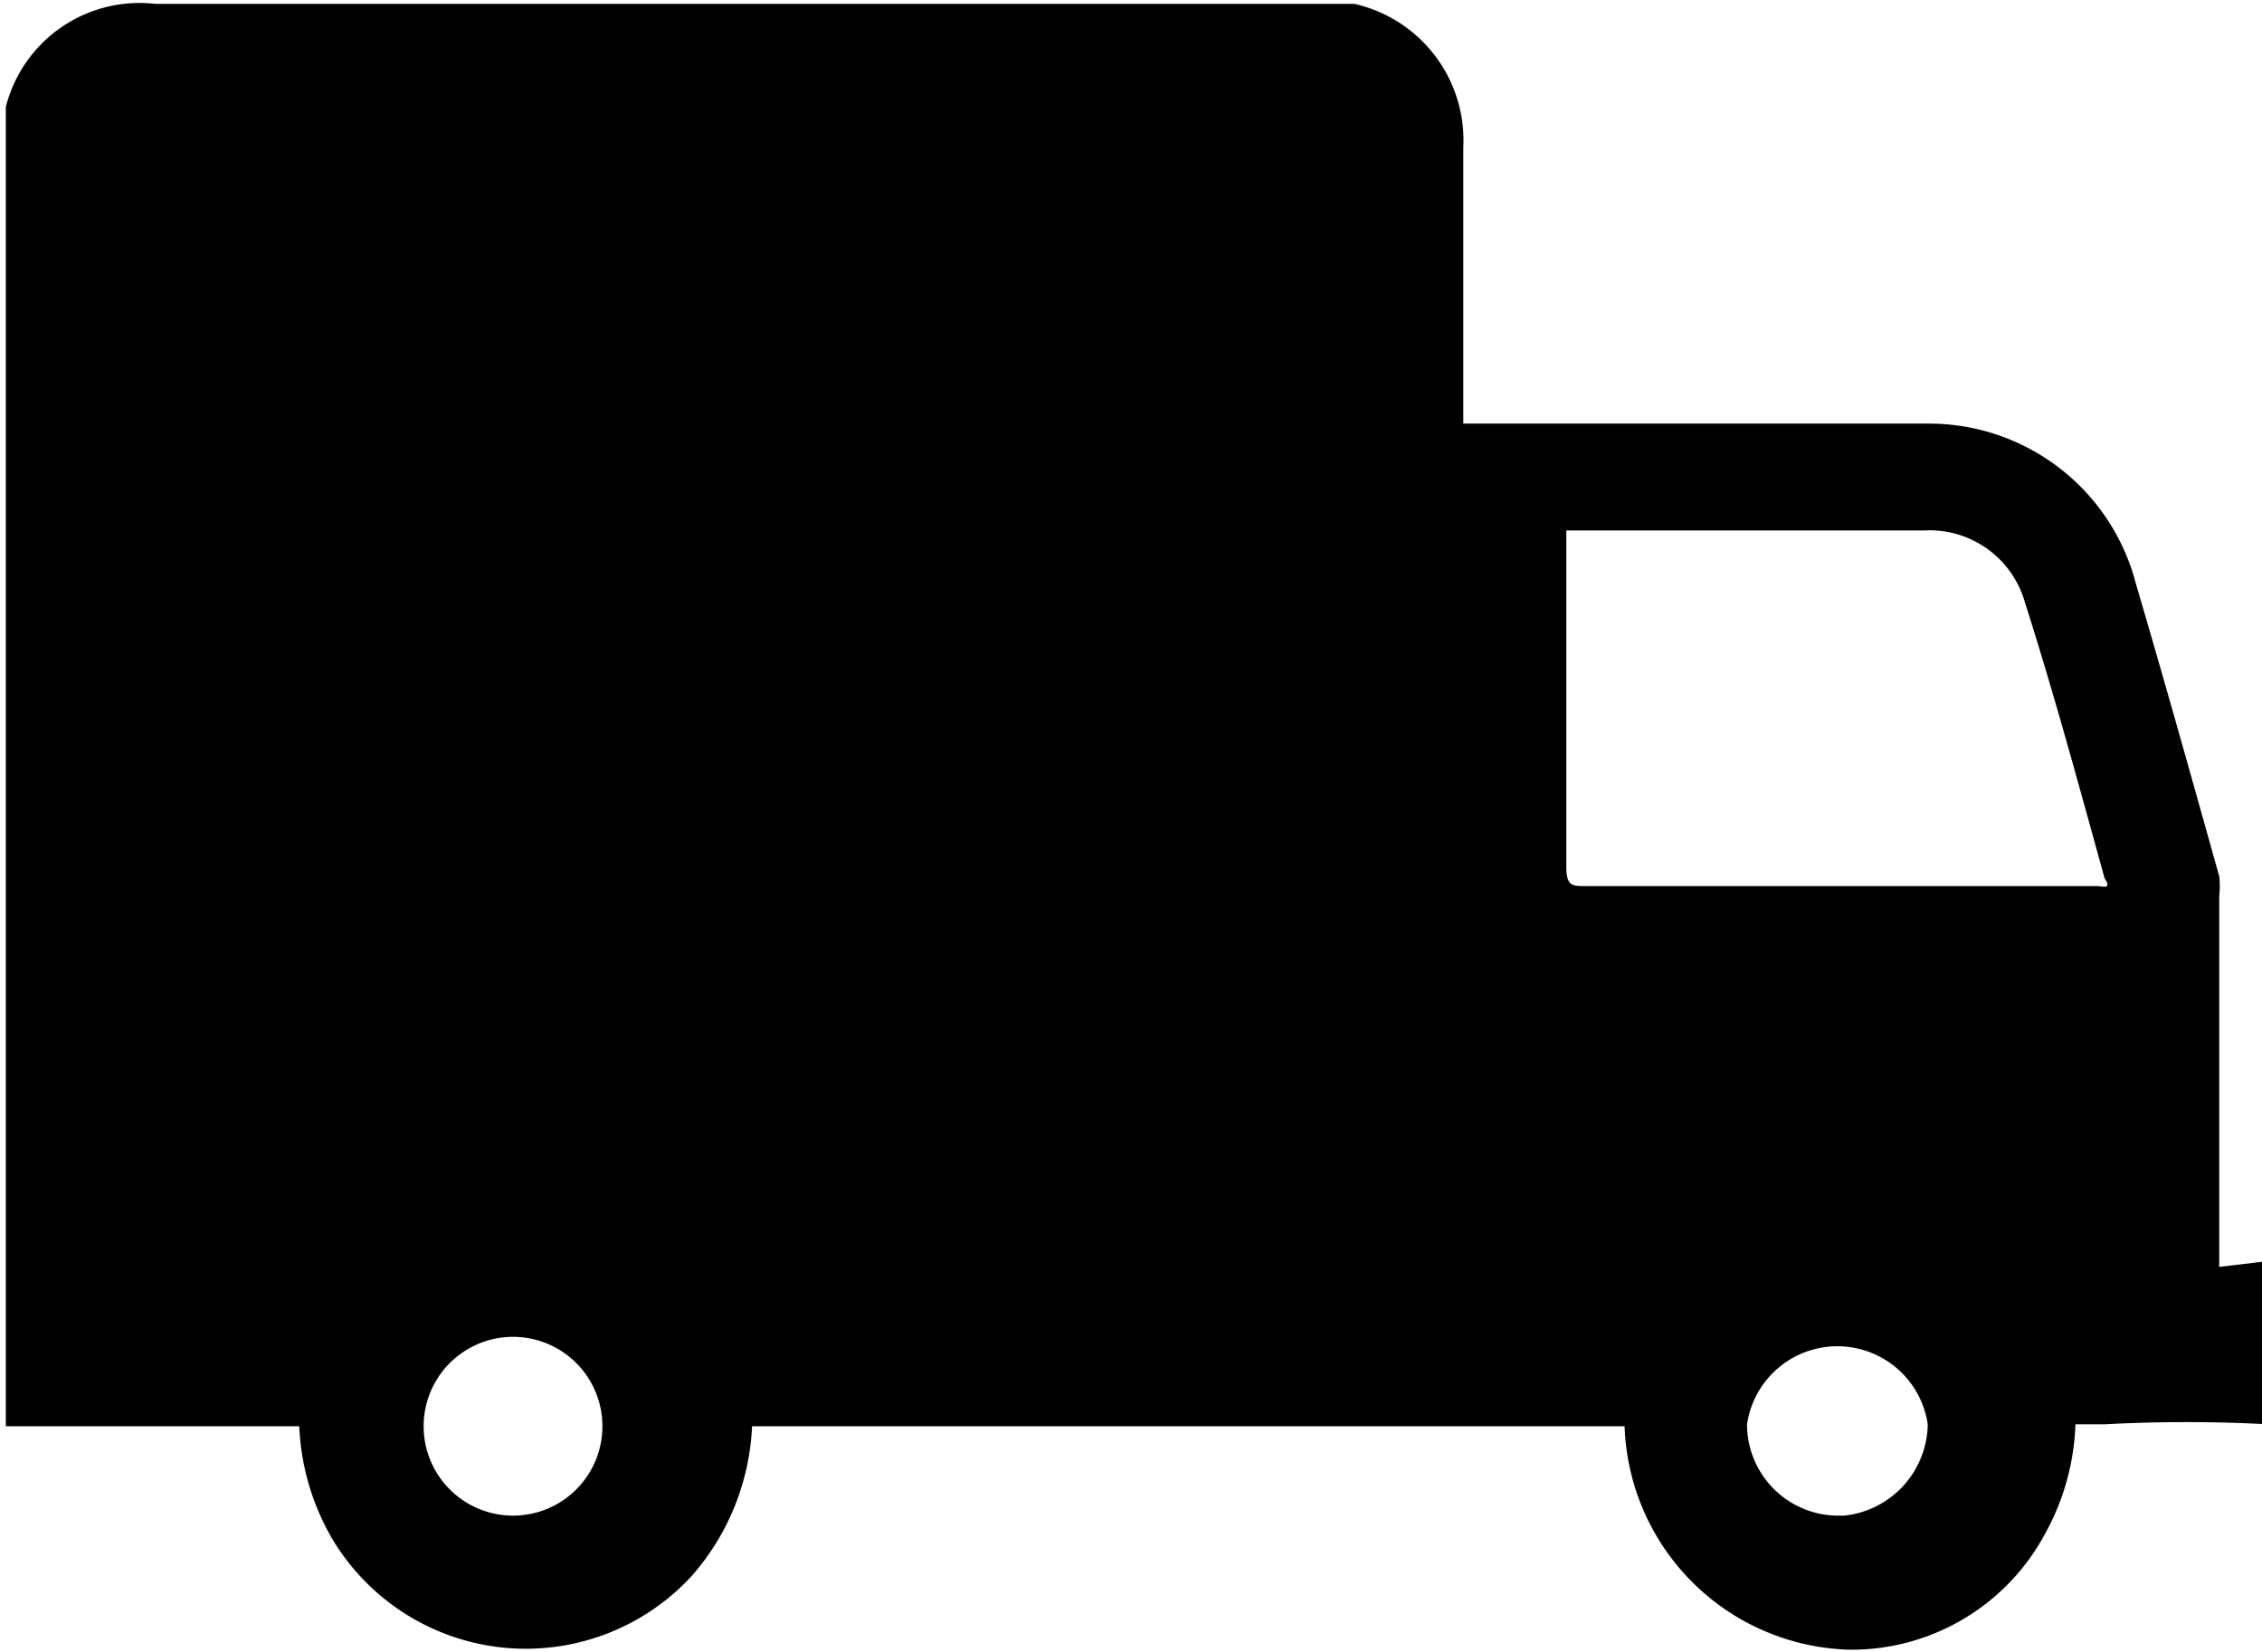 <svg id="Layer_1" data-name="Layer 1" xmlns="http://www.w3.org/2000/svg" viewBox="0 0 11.64 8.5"><path class="cls-1" d="M43.34,48.57h0Z" transform="translate(-36.58 -48.57)"/><path class="cls-1" d="M48,55.09V53.18a.44.44,0,0,0,0-.1c-.14-.5-.28-1-.43-1.51a1.1,1.1,0,0,0-1.06-.82H44.11V49.33a.72.72,0,0,0-.56-.74l-.07,0h-6.1a.71.71,0,0,0-.77.53l0,0v6.79h1.51a1.25,1.25,0,0,0,.17.58,1.16,1.16,0,0,0,1.85.19,1.25,1.25,0,0,0,.31-.77h4.49a1.19,1.19,0,0,0,1.16,1.15,1.13,1.13,0,0,0,1-.59,1.25,1.25,0,0,0,.16-.57h.15a7.85,7.85,0,0,1,.84,0v-.84Zm-8.78,1.28a.46.46,0,1,1,0-.92.46.46,0,1,1,0,.92Zm6.81,0a.47.47,0,0,1-.46-.47.47.47,0,0,1,.93,0A.48.48,0,0,1,46.07,56.37Zm1.3-3.24H44.74c-.07,0-.1,0-.1-.1V51.38s0-.08,0-.08h1.84a.51.51,0,0,1,.52.37c.15.47.28.95.41,1.42C47.45,53.15,47.4,53.13,47.37,53.13Z" transform="translate(-36.58 -48.57)"/></svg>